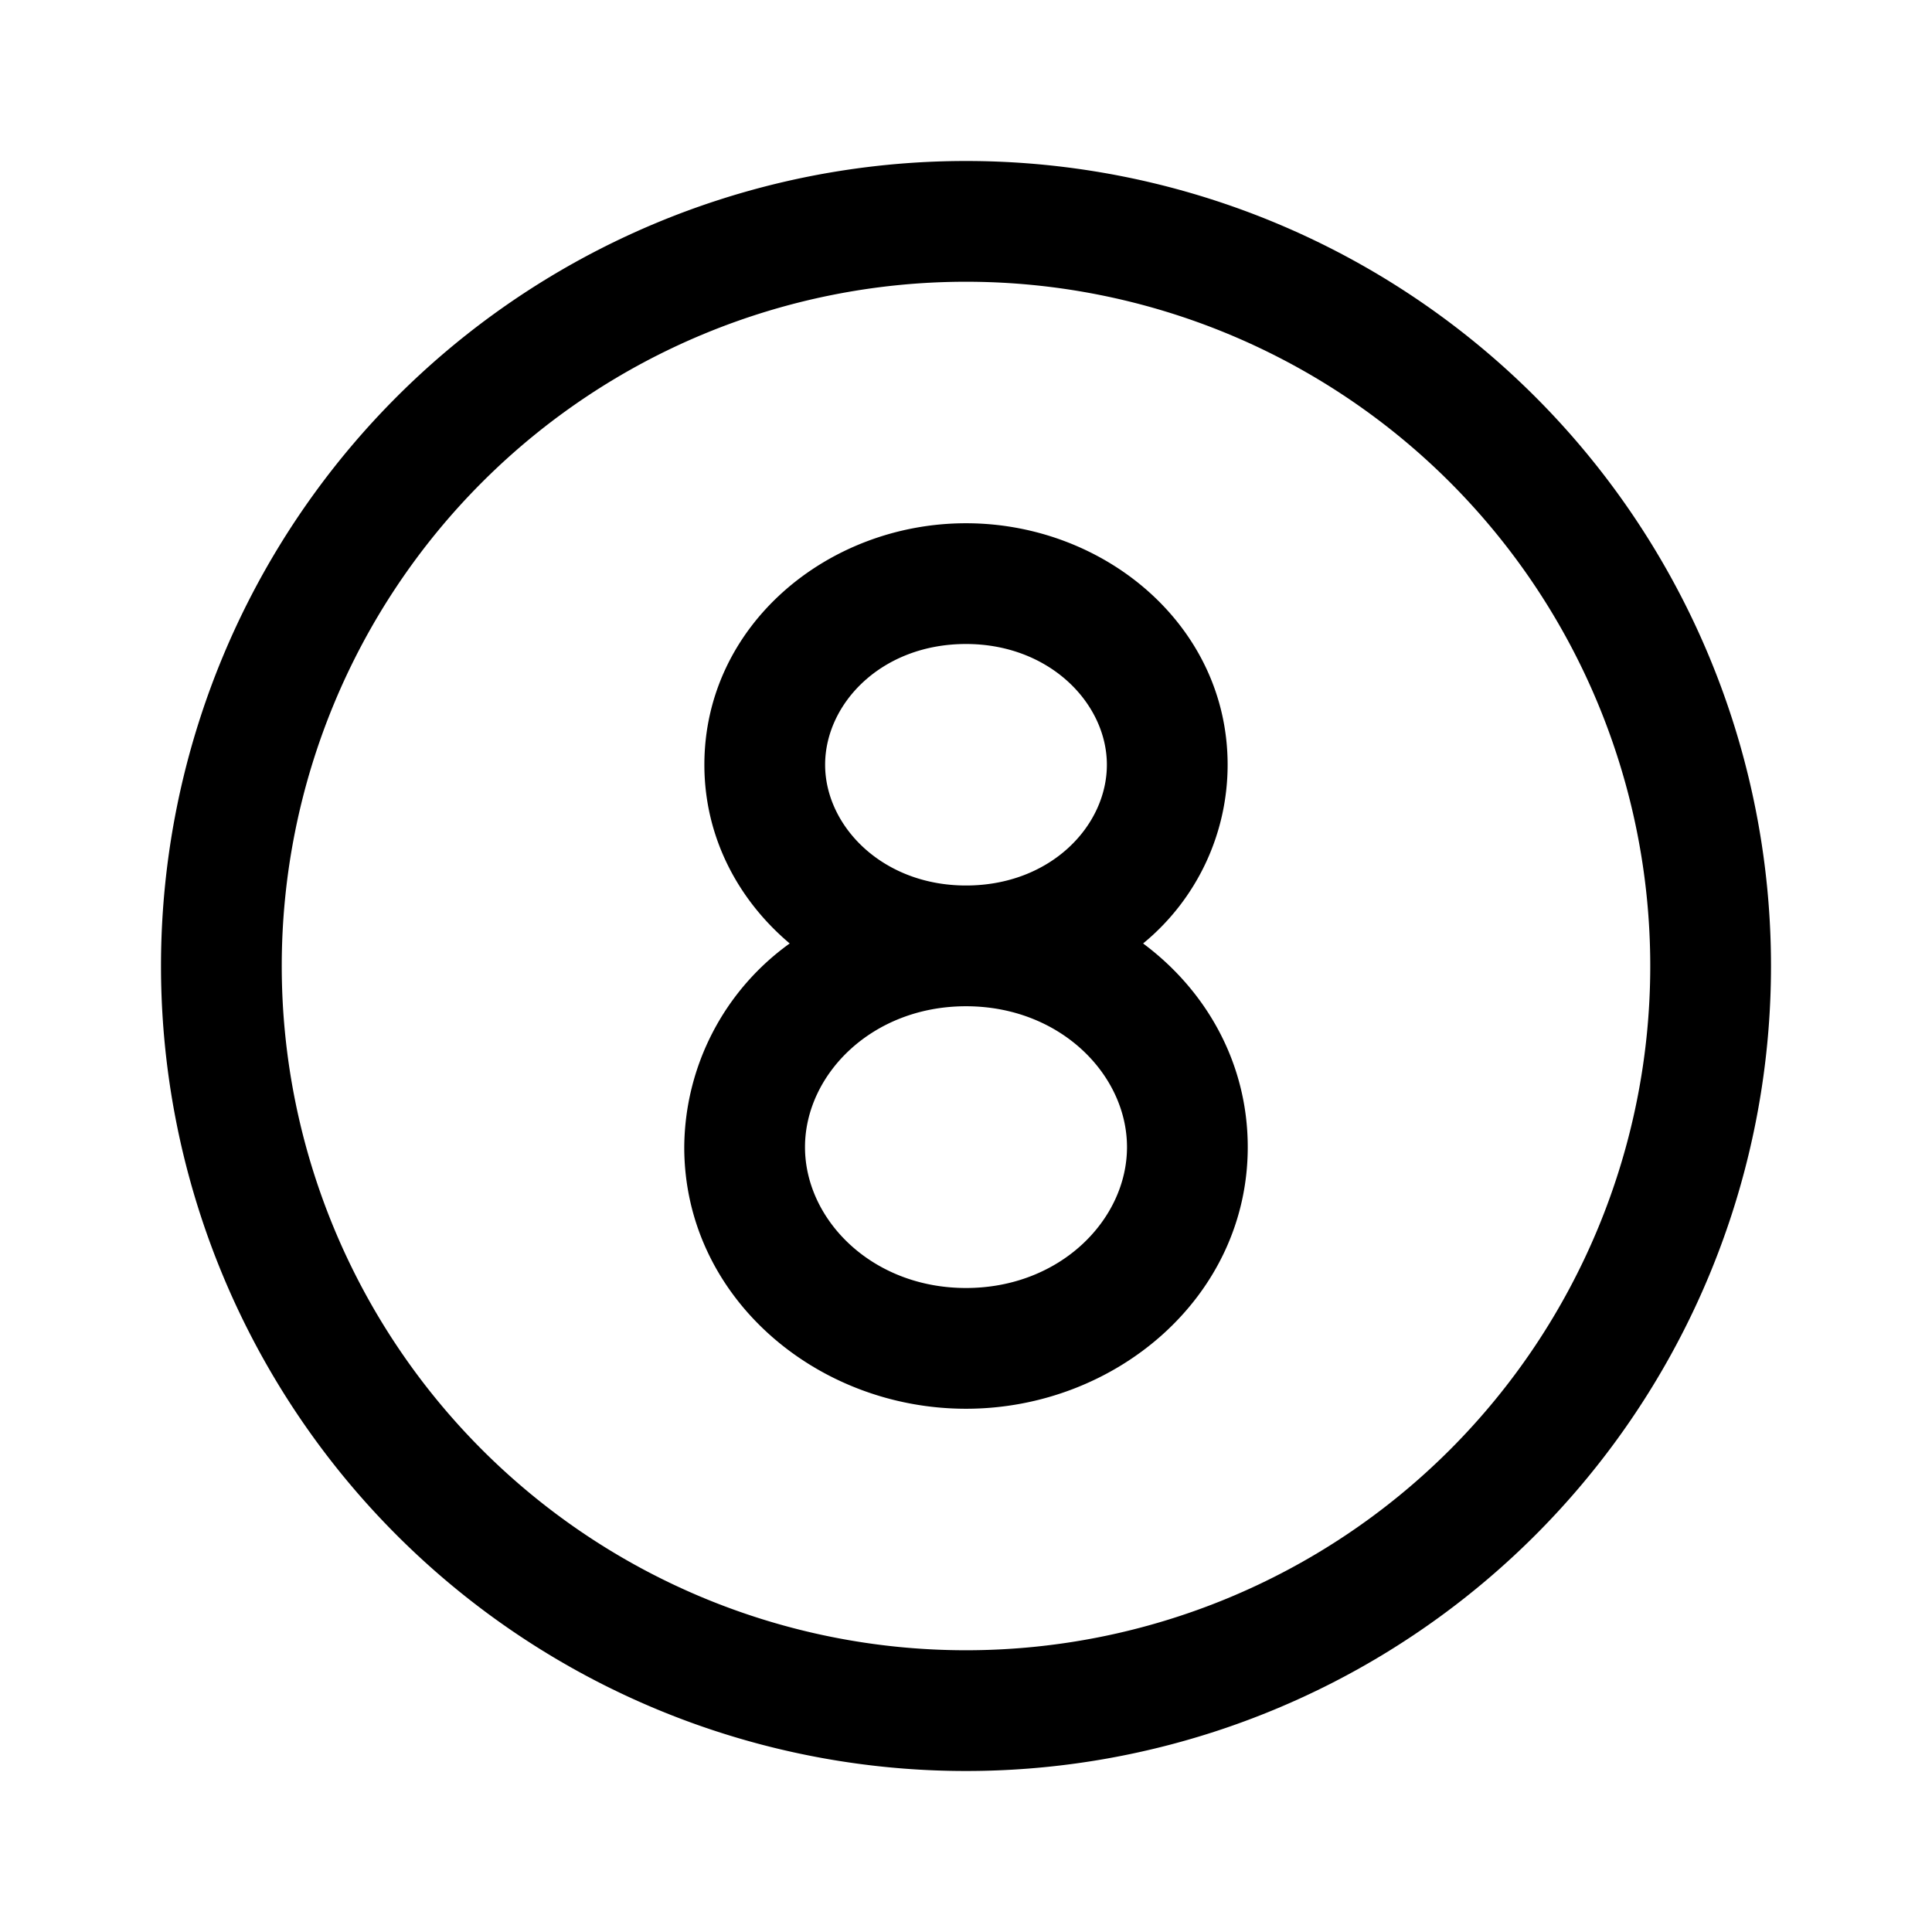 <svg width="24" height="24" viewBox="0 0 24 24" xmlns="http://www.w3.org/2000/svg"><path d="M12 3.5a8.5 8.5 0 1 0 0 17 8.5 8.5 0 0 0 0-17ZM2 12a10 10 0 1 1 20 0 10 10 0 0 1-20 0Zm10-4c1.04 0 1.75.74 1.75 1.5S13.05 11 12 11c-1.04 0-1.75-.74-1.75-1.5S10.95 8 12 8Zm2.2 3.72a2.87 2.87 0 0 0 1.05-2.22c0-1.73-1.53-3-3.25-3s-3.25 1.27-3.25 3c0 .9.42 1.68 1.06 2.22a3.14 3.14 0 0 0-1.31 2.53c0 1.86 1.64 3.25 3.5 3.25s3.5-1.39 3.5-3.25c0-1.05-.52-1.95-1.3-2.53Zm-2.2.78c1.17 0 2 .85 2 1.75S13.17 16 12 16s-2-.85-2-1.75.83-1.75 2-1.75Z"/></svg>